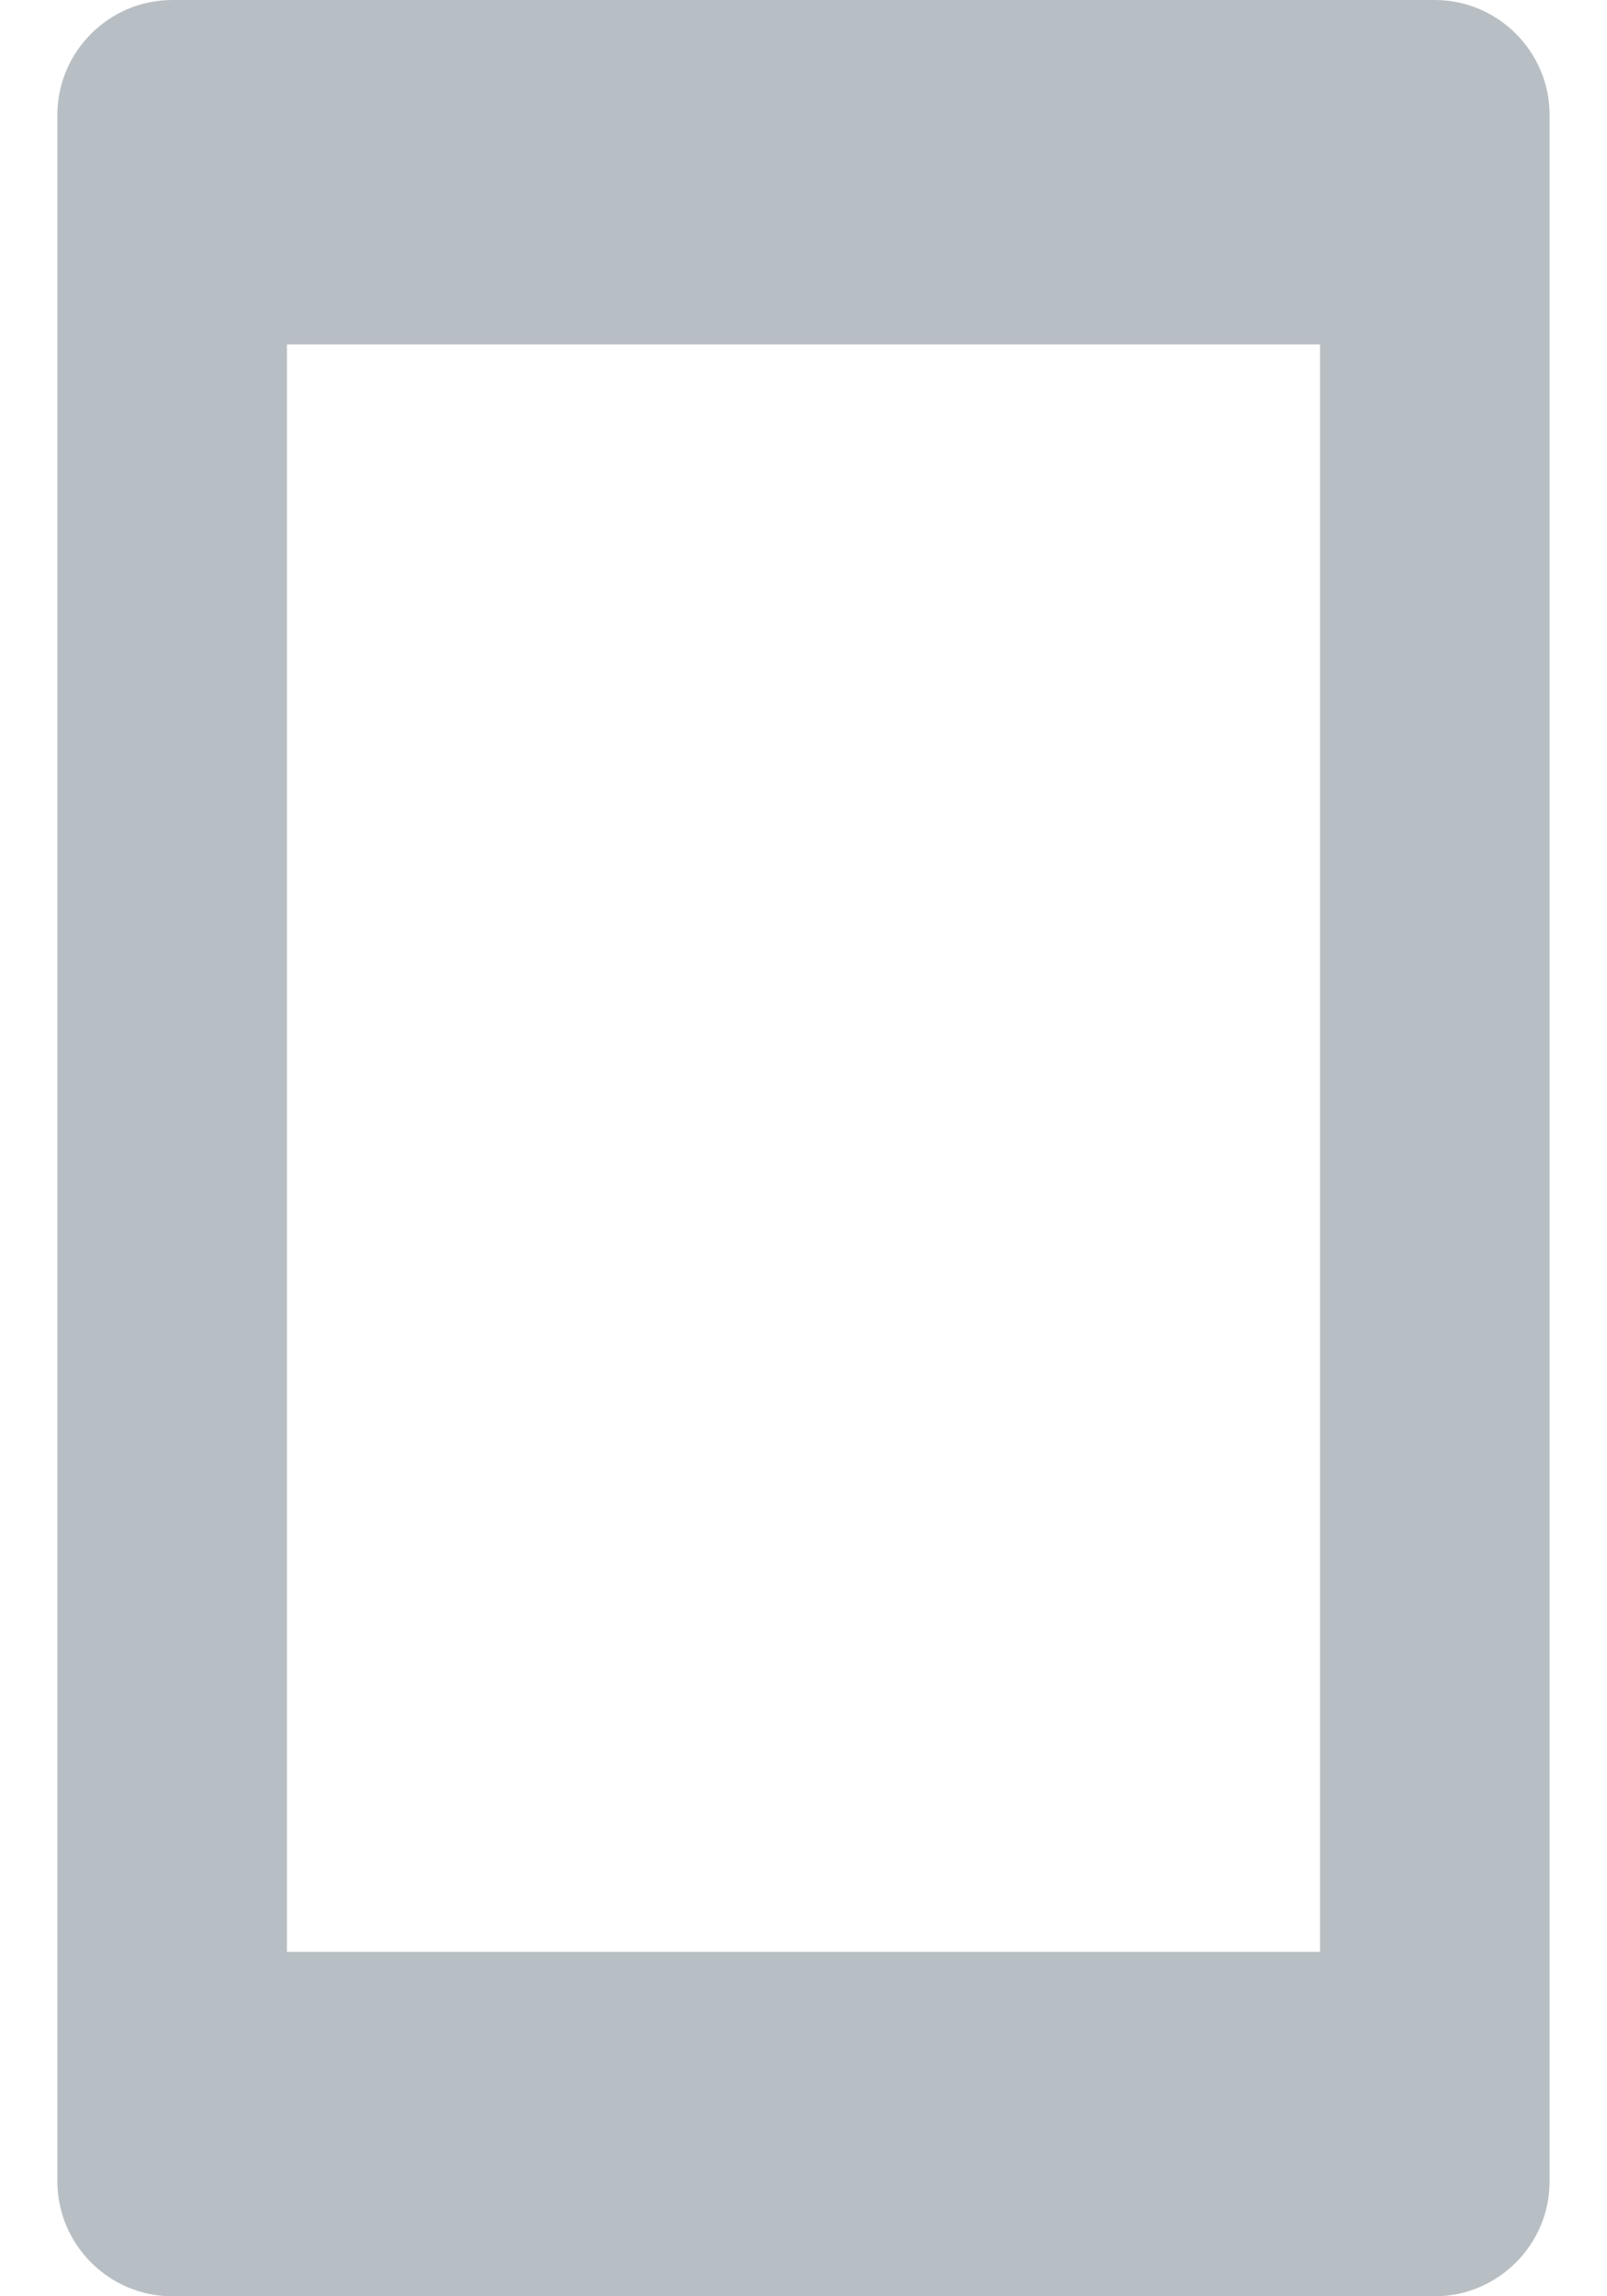 <svg width="14" height="20" viewBox="0 0 14 20" fill="none" xmlns="http://www.w3.org/2000/svg">
<path d="M12.5 0H1.5C0.95 0 0.5 0.45 0.5 1V19C0.5 19.55 0.95 20 1.5 20H12.5C13.05 20 13.5 19.55 13.5 19V1C13.5 0.45 13.05 0 12.5 0ZM2.5 17V3H11.5V17H2.5Z" fill="#B8BFC4"/>
</svg>
